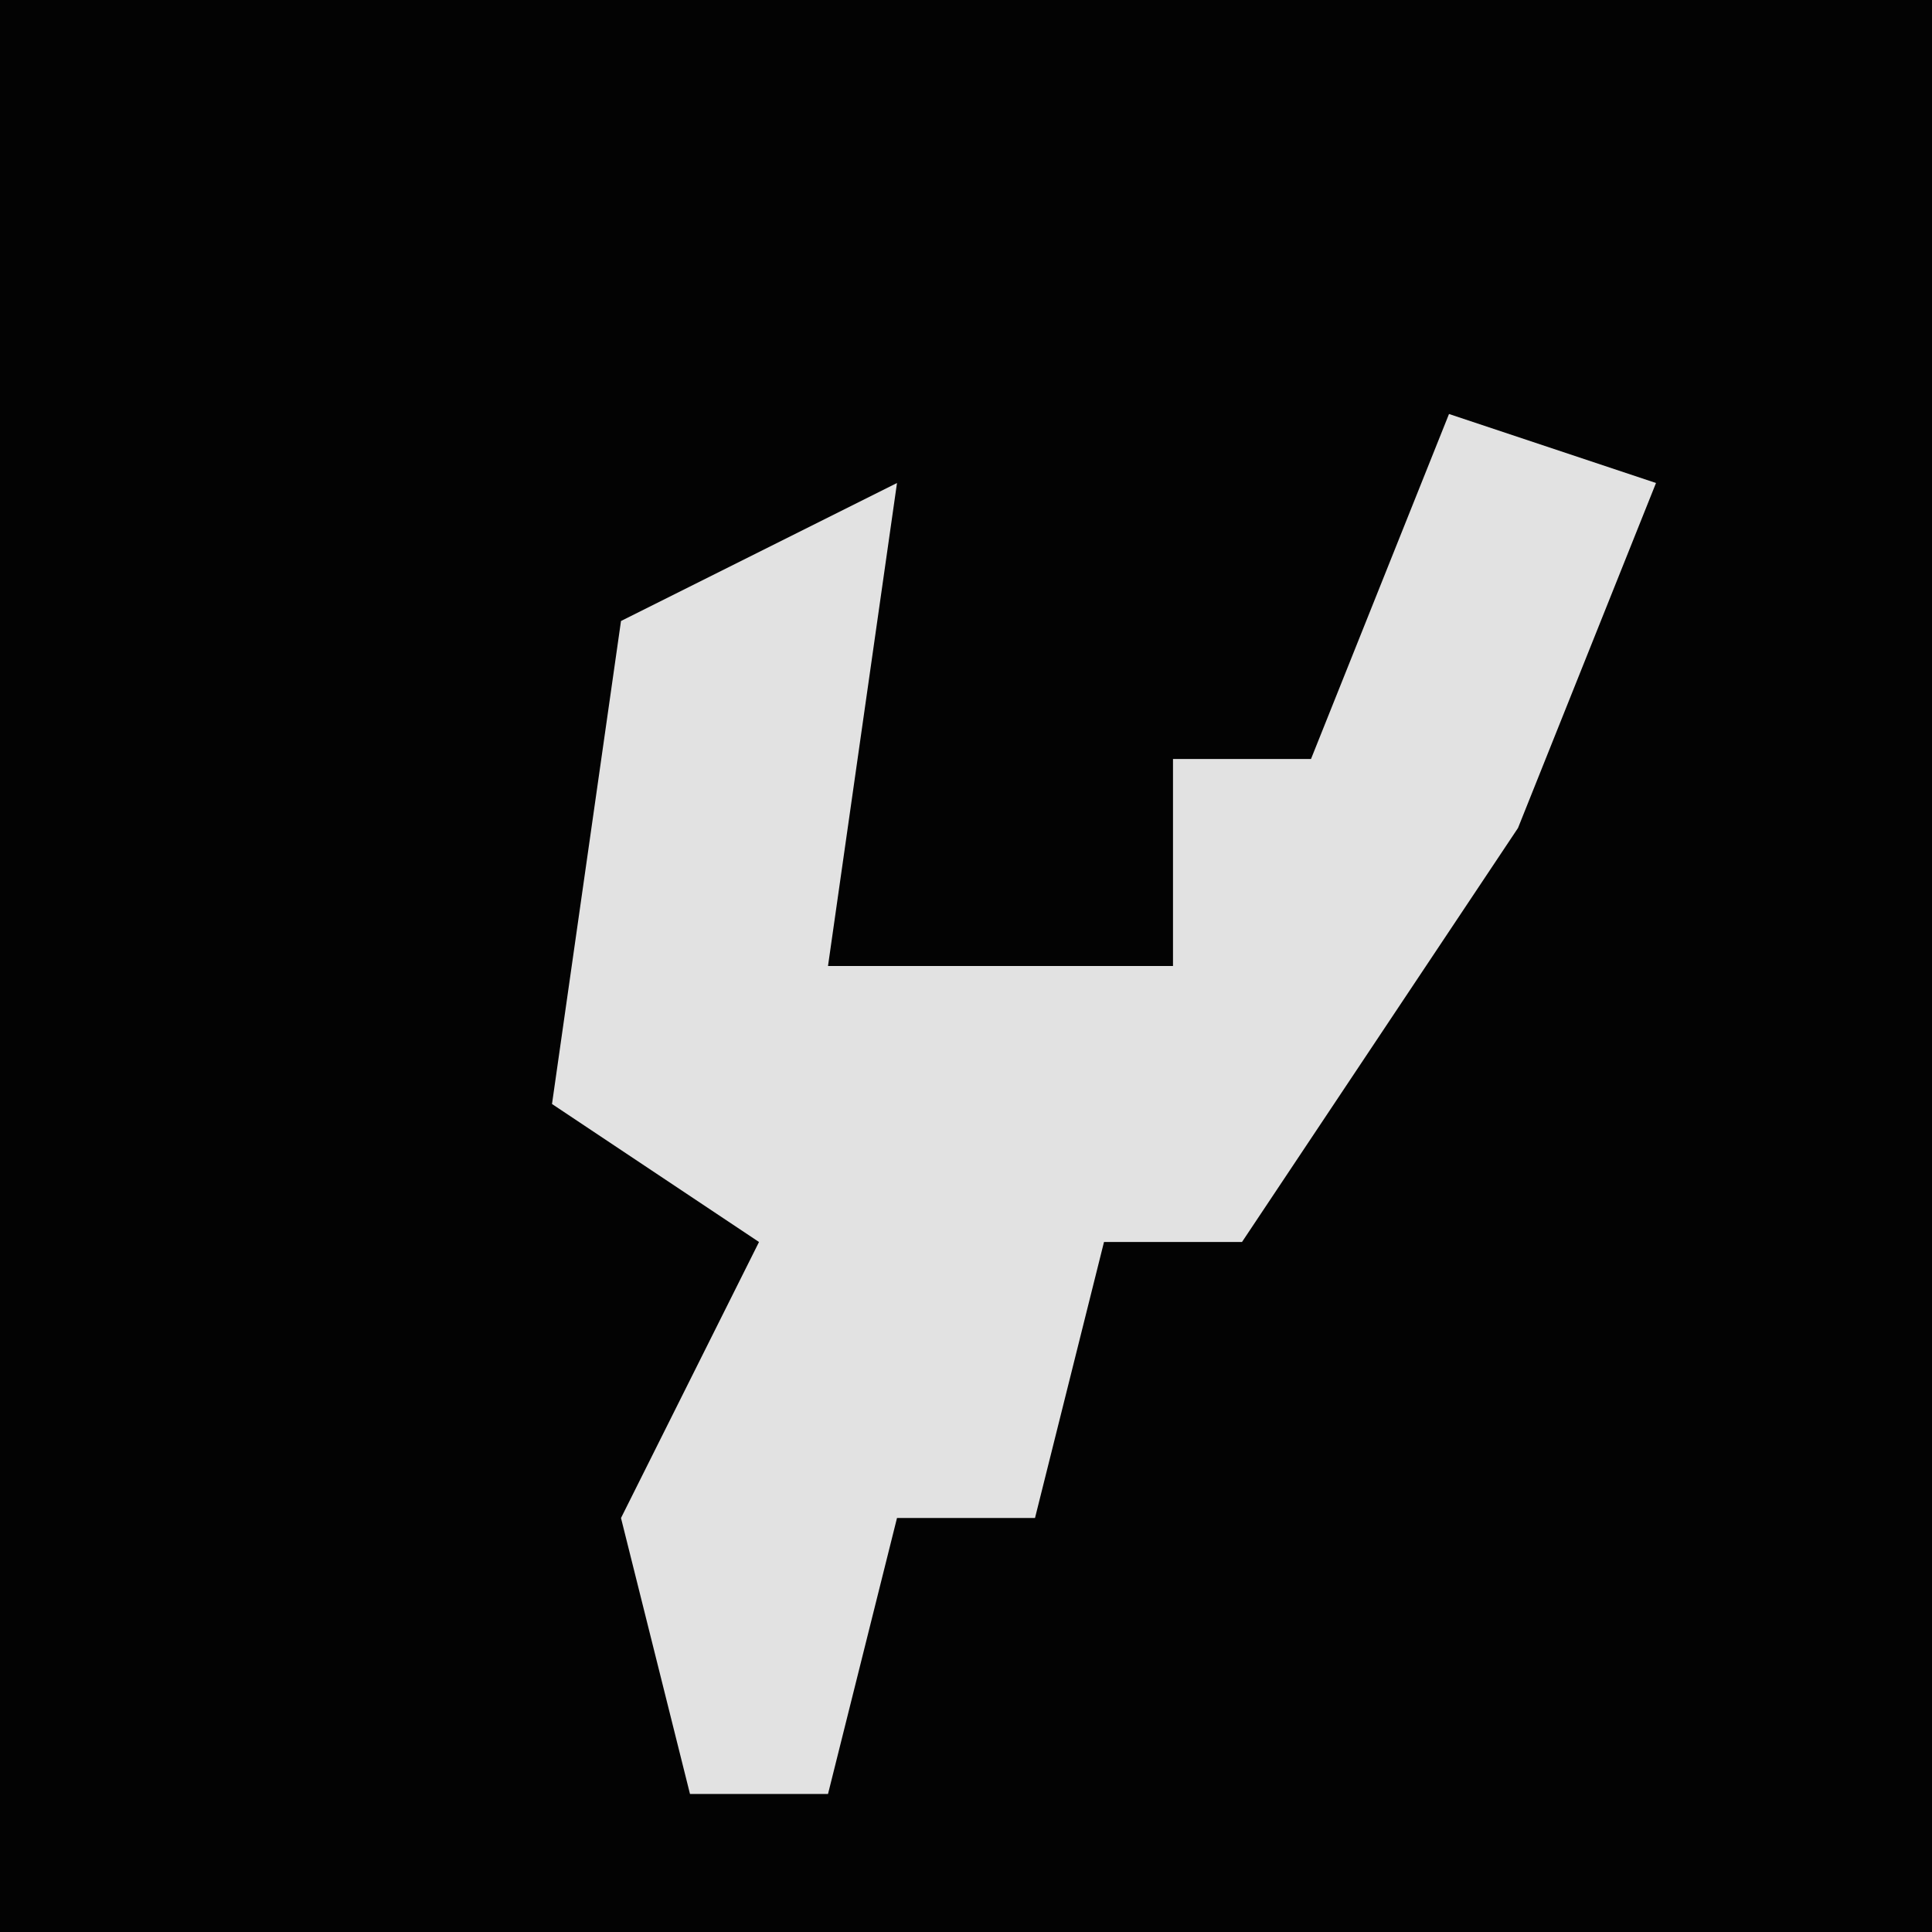 <?xml version="1.0" encoding="UTF-8"?>
<svg version="1.1" xmlns="http://www.w3.org/2000/svg" width="28" height="28">
<path d="M0,0 L28,0 L28,28 L0,28 Z " fill="#030303" transform="translate(0,0)"/>
<path d="M0,0 L3,1 L1,6 L-3,12 L-5,12 L-6,16 L-8,16 L-9,20 L-11,20 L-12,16 L-10,12 L-13,10 L-12,3 L-8,1 L-9,8 L-4,8 L-4,5 L-2,5 Z " fill="#E2E2E2" transform="translate(21,6)"/>
</svg>
